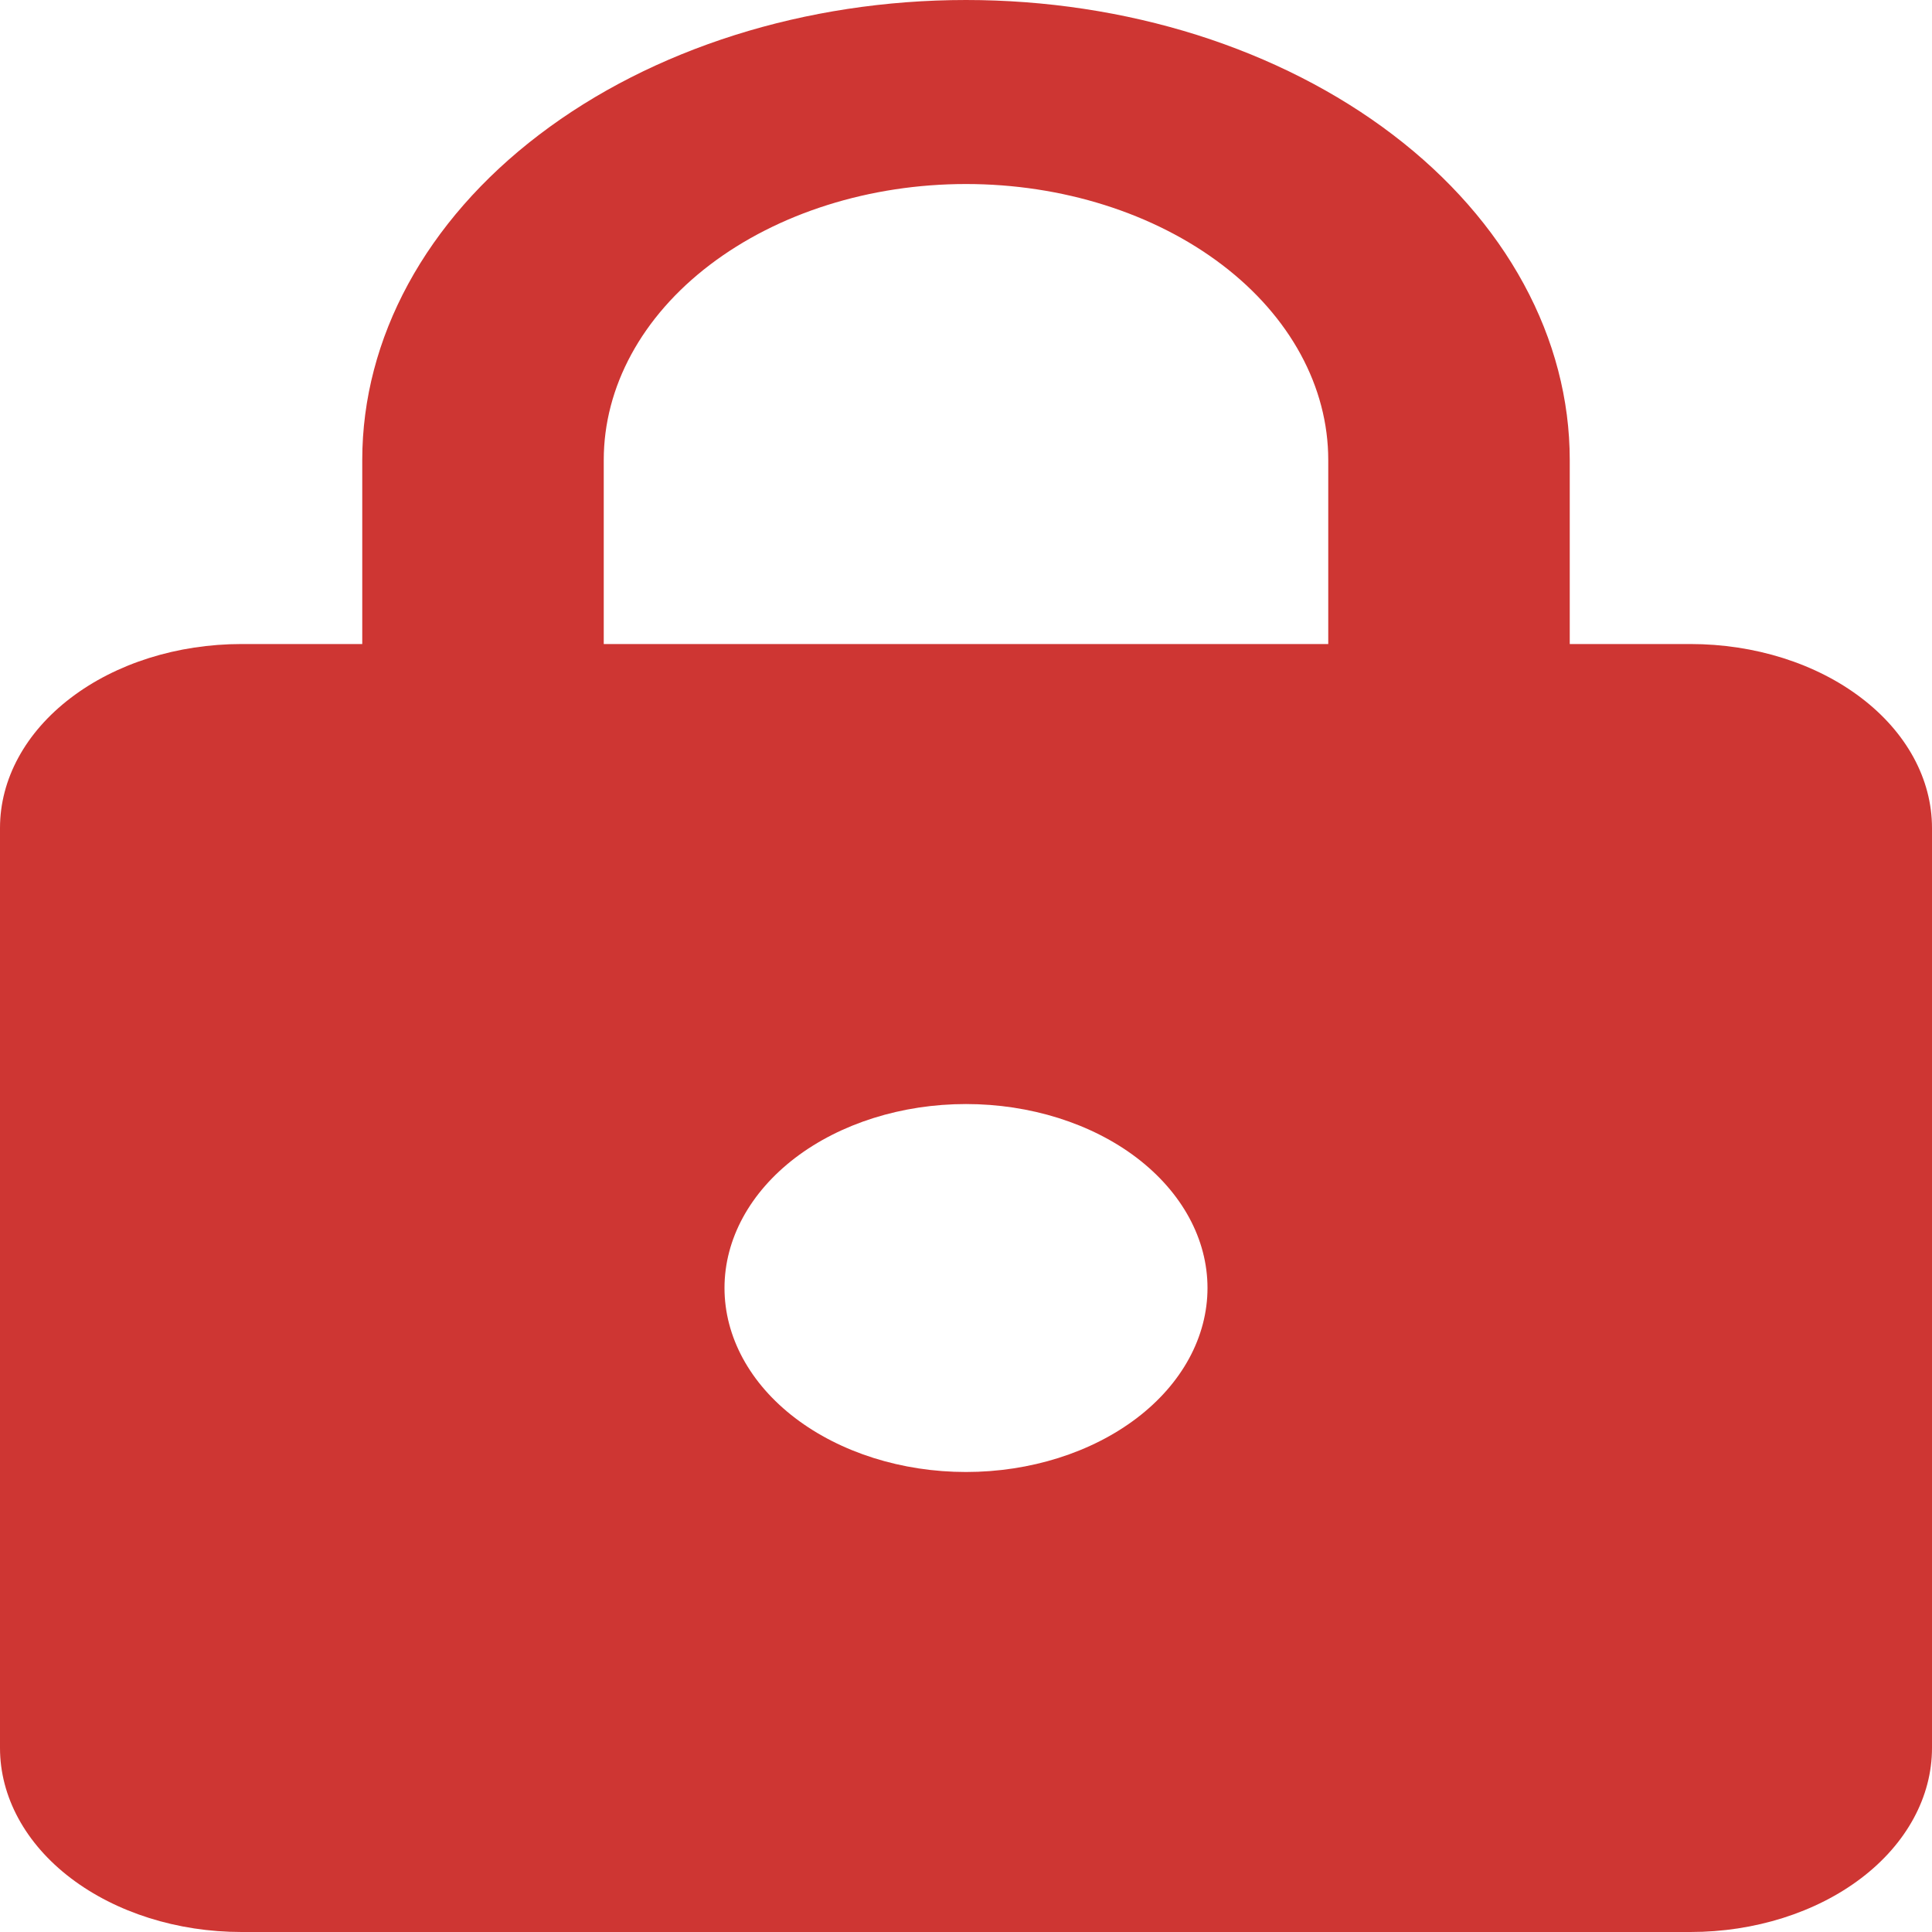 <svg width="20" height="20" viewBox="0 0 20 20" fill="none" xmlns="http://www.w3.org/2000/svg">
<path id="Vector" d="M10 15.238C10.663 15.238 11.299 15.037 11.768 14.68C12.237 14.323 12.5 13.838 12.5 13.333C12.5 12.828 12.237 12.344 11.768 11.986C11.299 11.629 10.663 11.429 10 11.429C9.337 11.429 8.701 11.629 8.232 11.986C7.763 12.344 7.5 12.828 7.5 13.333C7.5 13.838 7.763 14.323 8.232 14.68C8.701 15.037 9.337 15.238 10 15.238ZM17.5 6.667C18.163 6.667 18.799 6.867 19.268 7.225C19.737 7.582 20 8.066 20 8.571V18.095C20 18.6 19.737 19.085 19.268 19.442C18.799 19.799 18.163 20 17.5 20H2.5C1.837 20 1.201 19.799 0.732 19.442C0.263 19.085 0 18.6 0 18.095V8.571C0 8.066 0.263 7.582 0.732 7.225C1.201 6.867 1.837 6.667 2.5 6.667H3.75V4.762C3.75 3.499 4.408 2.288 5.581 1.395C6.753 0.502 8.342 0 10 0C10.821 0 11.633 0.123 12.392 0.362C13.15 0.602 13.839 0.953 14.419 1.395C15 1.837 15.46 2.362 15.774 2.94C16.088 3.517 16.25 4.137 16.25 4.762V6.667H17.5ZM10 1.905C9.005 1.905 8.052 2.206 7.348 2.742C6.645 3.277 6.25 4.004 6.25 4.762V6.667H13.75V4.762C13.75 4.004 13.355 3.277 12.652 2.742C11.948 2.206 10.995 1.905 10 1.905Z" fill="#CE3633"/>
</svg>
